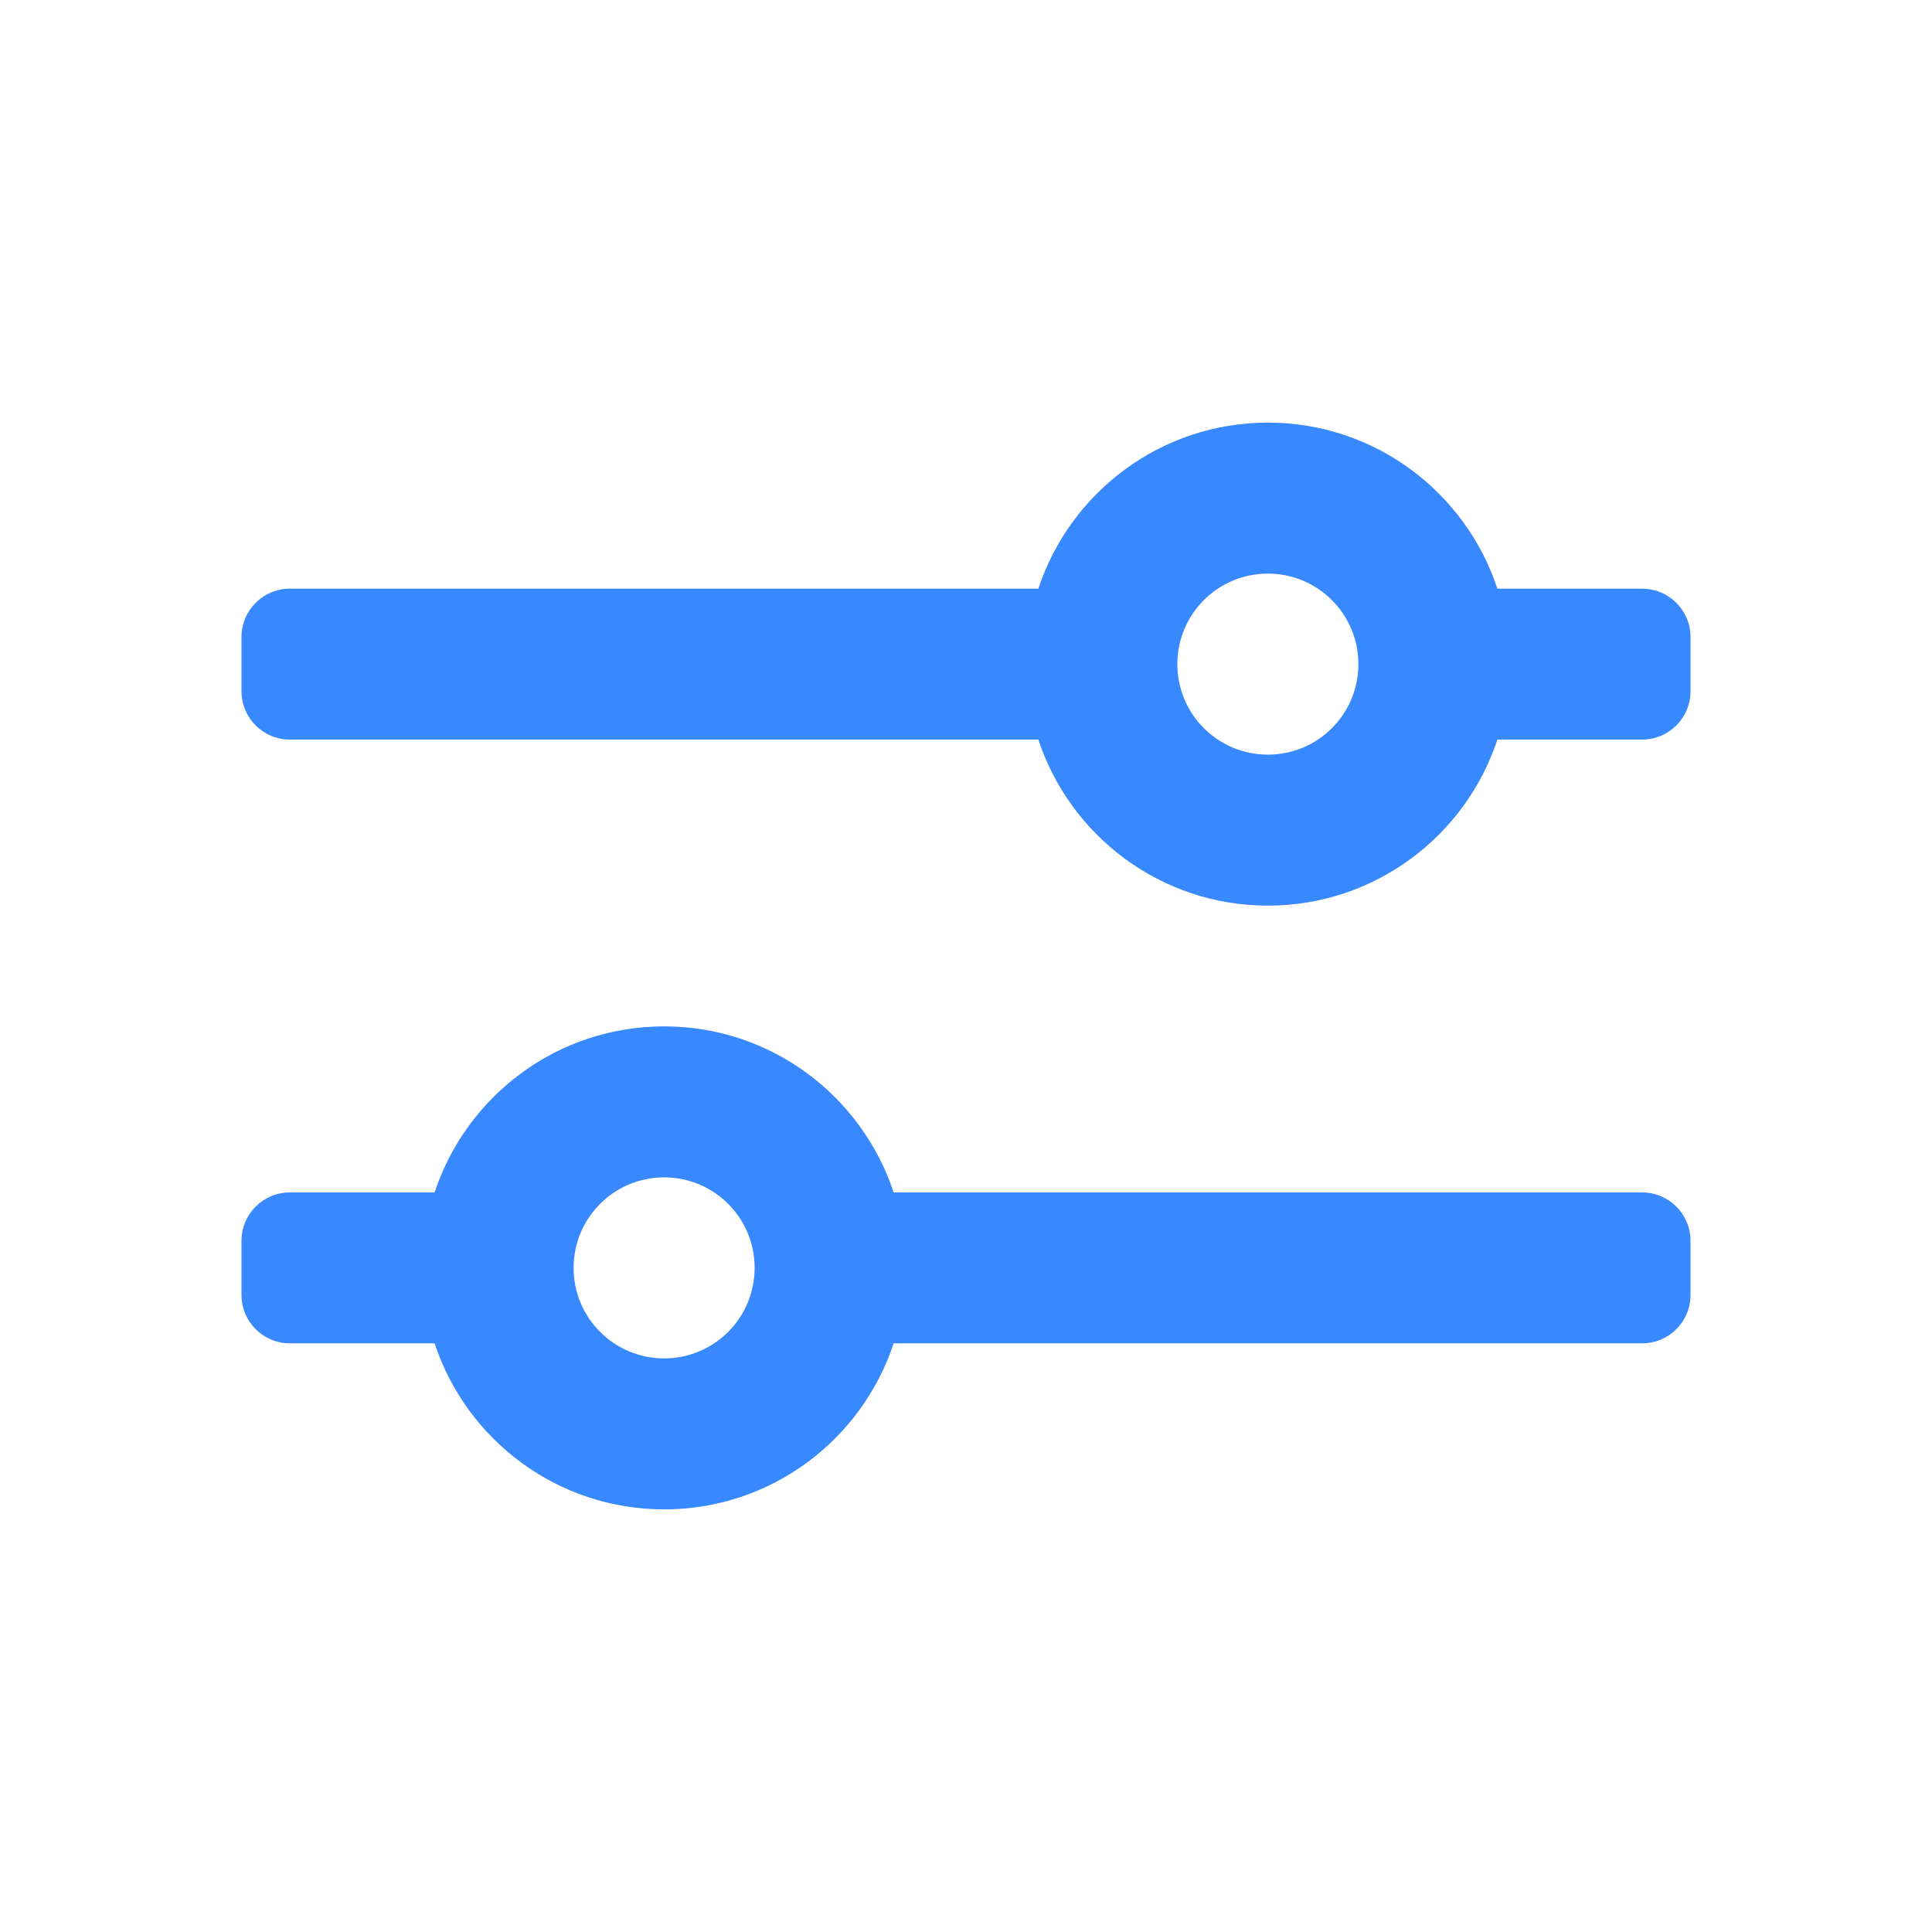 <svg width="20" height="20" viewBox="0 0 20 20" fill="none" xmlns="http://www.w3.org/2000/svg">
<g id="Group 2570">
<g id="Union">
<path fill-rule="evenodd" clip-rule="evenodd" d="M2.5 7.156C2.5 7.432 2.724 7.656 3 7.656H10.749C11.078 8.654 12.017 9.375 13.125 9.375C14.233 9.375 15.172 8.654 15.501 7.656H17C17.276 7.656 17.5 7.432 17.5 7.156V6.594C17.5 6.318 17.276 6.094 17 6.094H15.501C15.172 5.096 14.233 4.375 13.125 4.375C12.017 4.375 11.078 5.096 10.749 6.094H3C2.724 6.094 2.5 6.318 2.5 6.594V7.156ZM13.125 5.938C12.607 5.938 12.188 6.357 12.188 6.875C12.188 7.393 12.607 7.812 13.125 7.812C13.643 7.812 14.062 7.393 14.062 6.875C14.062 6.357 13.643 5.938 13.125 5.938Z" fill="#3888FF"/>
<path fill-rule="evenodd" clip-rule="evenodd" d="M9.251 13.906C8.922 14.904 7.983 15.625 6.875 15.625C5.767 15.625 4.828 14.904 4.499 13.906H3C2.724 13.906 2.5 13.682 2.5 13.406V12.844C2.5 12.568 2.724 12.344 3 12.344H4.499C4.828 11.346 5.767 10.625 6.875 10.625C7.983 10.625 8.922 11.346 9.251 12.344H17C17.276 12.344 17.5 12.568 17.5 12.844V13.406C17.5 13.682 17.276 13.906 17 13.906H9.251ZM5.938 13.125C5.938 12.607 6.357 12.188 6.875 12.188C7.393 12.188 7.812 12.607 7.812 13.125C7.812 13.643 7.393 14.062 6.875 14.062C6.357 14.062 5.938 13.643 5.938 13.125Z" fill="#3888FF"/>
</g>
</g>
</svg>
